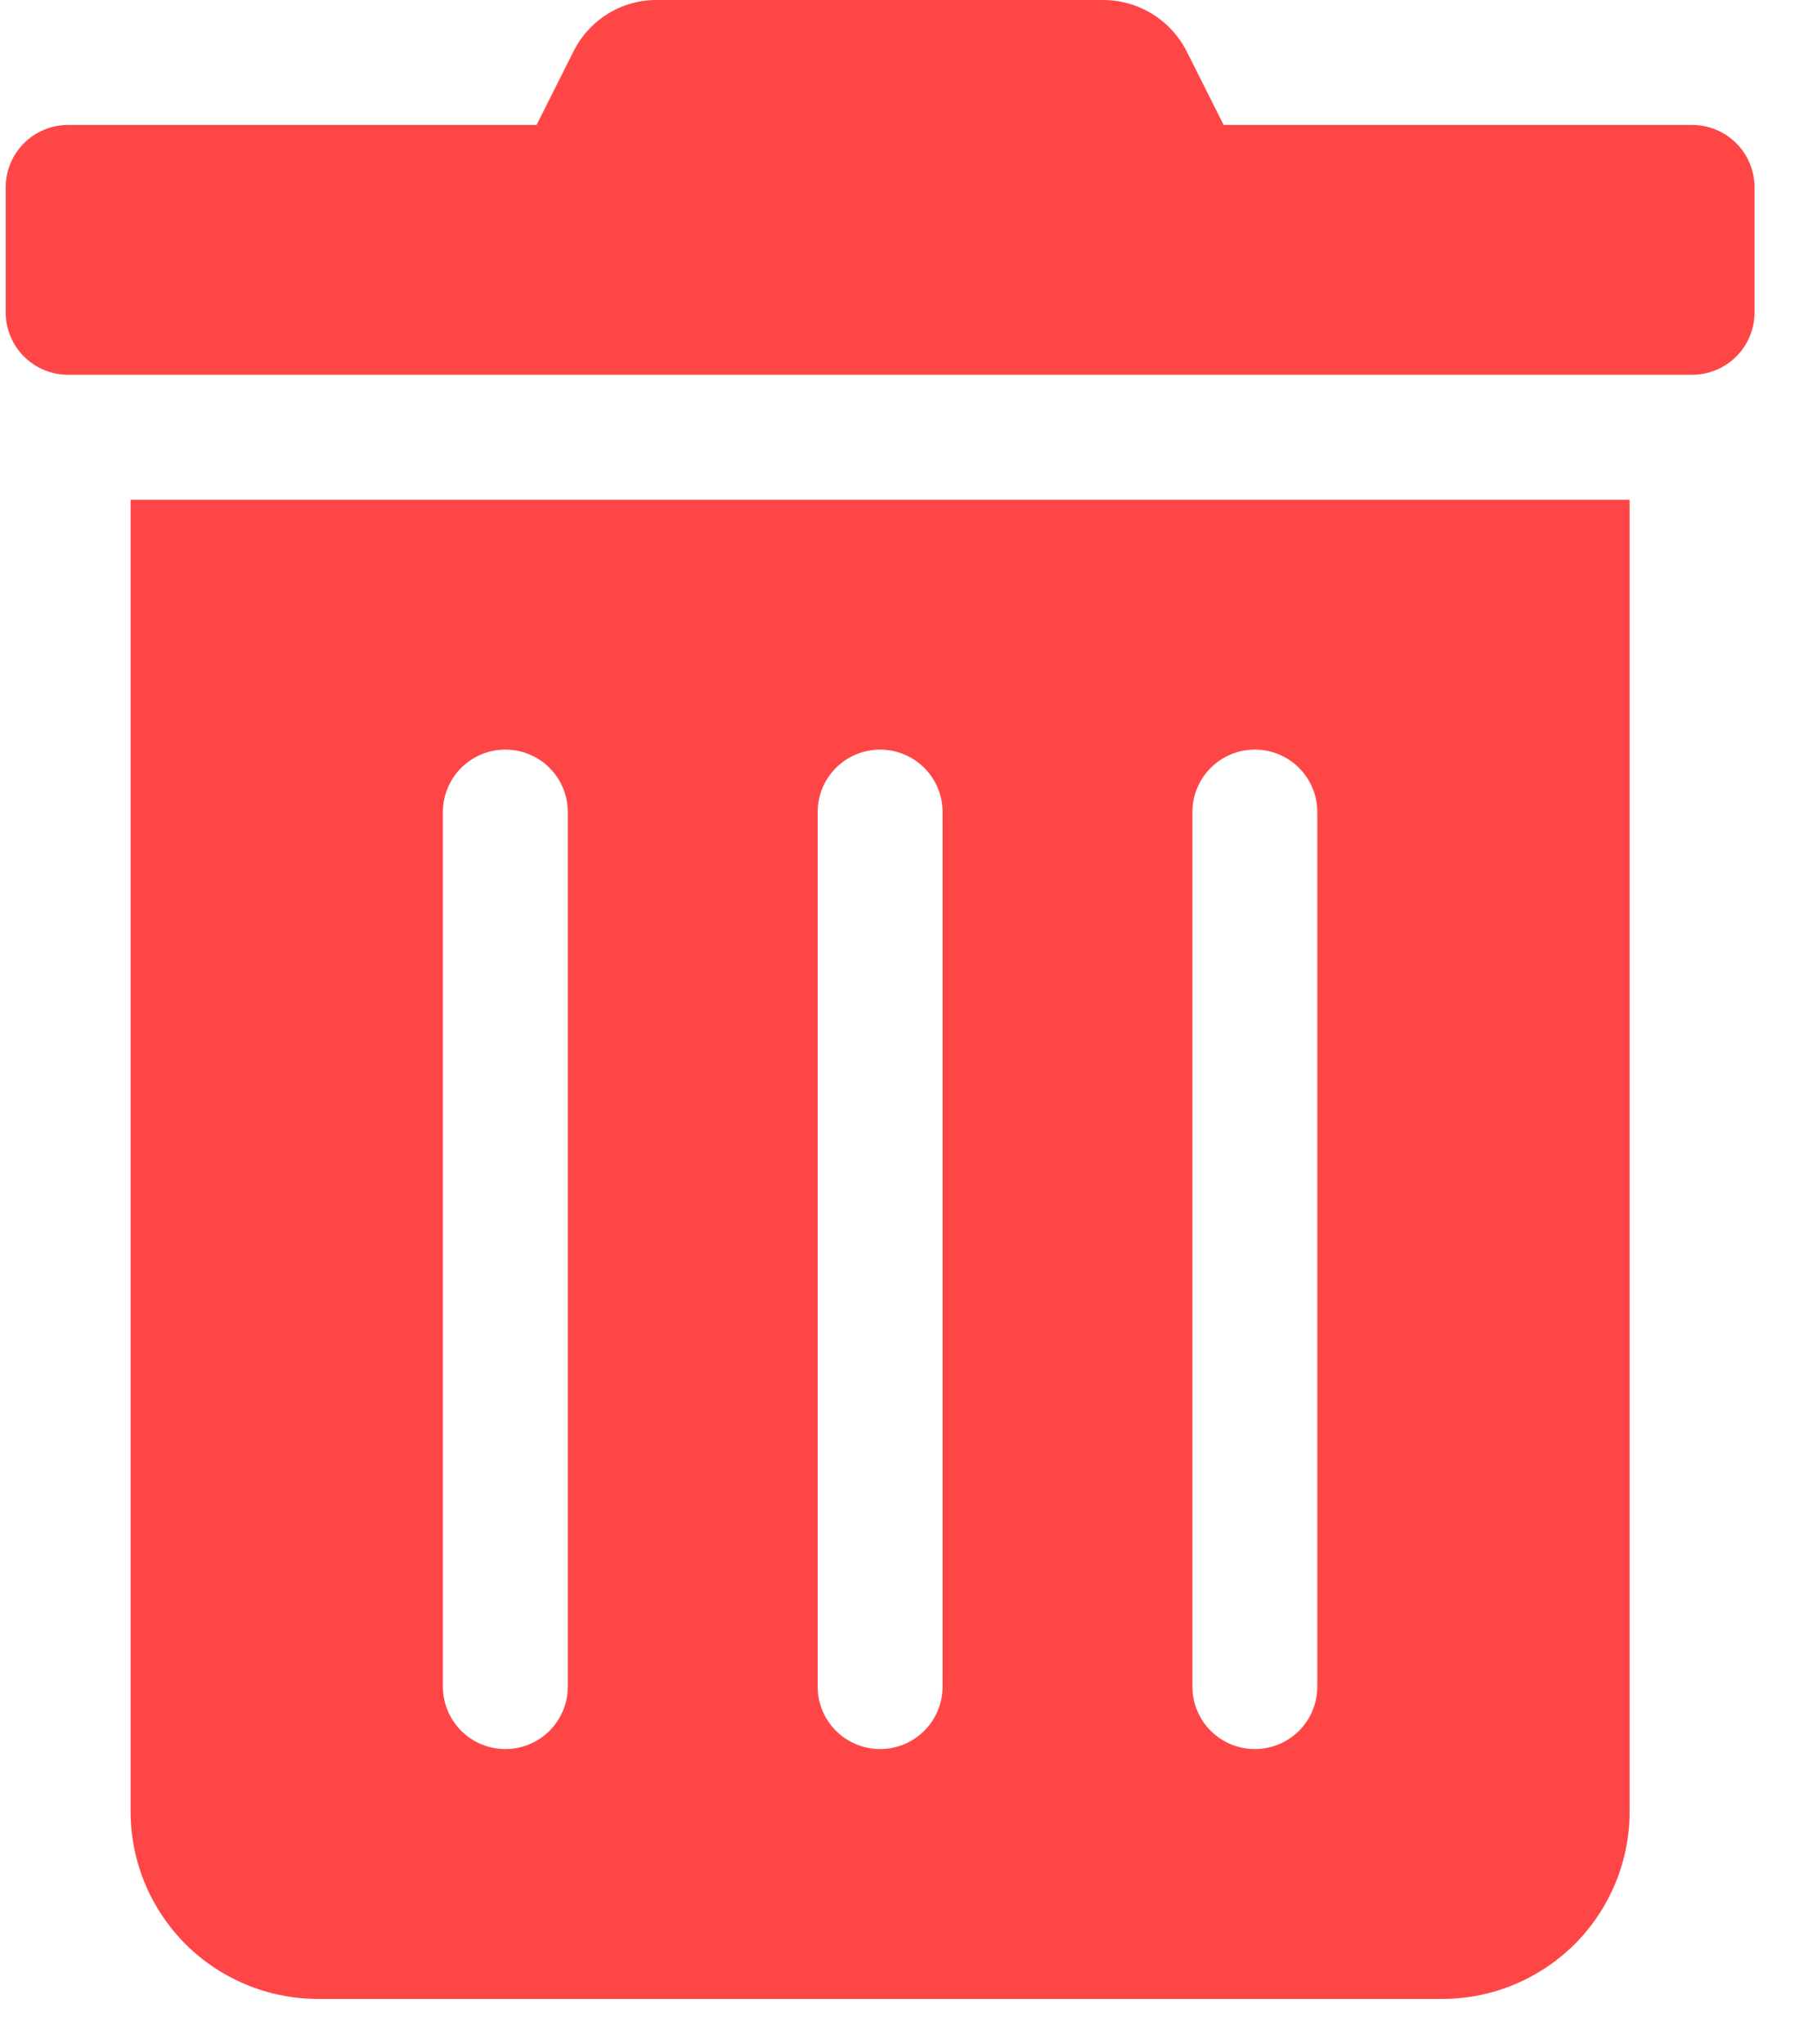 <svg width="16" height="18" viewBox="0 0 16 18" fill="none" xmlns="http://www.w3.org/2000/svg">
<path d="M1.15 15.95C1.15 16.388 1.324 16.807 1.633 17.117C1.943 17.426 2.362 17.6 2.8 17.6H12.7C13.137 17.6 13.557 17.426 13.867 17.117C14.176 16.807 14.35 16.388 14.35 15.95V4.4H1.15V15.95ZM10.5 7.15C10.5 7.004 10.558 6.864 10.661 6.761C10.764 6.658 10.904 6.6 11.05 6.6C11.196 6.6 11.336 6.658 11.439 6.761C11.542 6.864 11.6 7.004 11.6 7.15V14.85C11.6 14.996 11.542 15.136 11.439 15.239C11.336 15.342 11.196 15.4 11.05 15.4C10.904 15.4 10.764 15.342 10.661 15.239C10.558 15.136 10.5 14.996 10.5 14.85V7.15ZM7.2 7.15C7.2 7.004 7.258 6.864 7.361 6.761C7.464 6.658 7.604 6.6 7.75 6.6C7.896 6.6 8.036 6.658 8.139 6.761C8.242 6.864 8.3 7.004 8.3 7.15V14.85C8.3 14.996 8.242 15.136 8.139 15.239C8.036 15.342 7.896 15.4 7.75 15.4C7.604 15.4 7.464 15.342 7.361 15.239C7.258 15.136 7.2 14.996 7.2 14.85V7.15ZM3.9 7.15C3.9 7.004 3.958 6.864 4.061 6.761C4.164 6.658 4.304 6.6 4.45 6.6C4.596 6.6 4.736 6.658 4.839 6.761C4.942 6.864 5 7.004 5 7.15V14.85C5 14.996 4.942 15.136 4.839 15.239C4.736 15.342 4.596 15.4 4.45 15.4C4.304 15.4 4.164 15.342 4.061 15.239C3.958 15.136 3.9 14.996 3.9 14.85V7.15ZM14.9 1.1H10.775L10.452 0.457C10.383 0.32 10.278 0.204 10.147 0.123C10.017 0.043 9.866 -0 9.713 6.02687e-06H5.784C5.63 -0.001 5.48 0.042 5.35 0.123C5.22 0.204 5.115 0.32 5.048 0.457L4.725 1.1H0.6C0.454 1.1 0.314 1.158 0.211 1.261C0.108 1.364 0.05 1.504 0.05 1.65L0.05 2.75C0.05 2.896 0.108 3.036 0.211 3.139C0.314 3.242 0.454 3.3 0.6 3.3H14.9C15.046 3.3 15.186 3.242 15.289 3.139C15.392 3.036 15.45 2.896 15.45 2.75V1.65C15.45 1.504 15.392 1.364 15.289 1.261C15.186 1.158 15.046 1.1 14.9 1.1Z" fill="#FF4646"/>
</svg>
